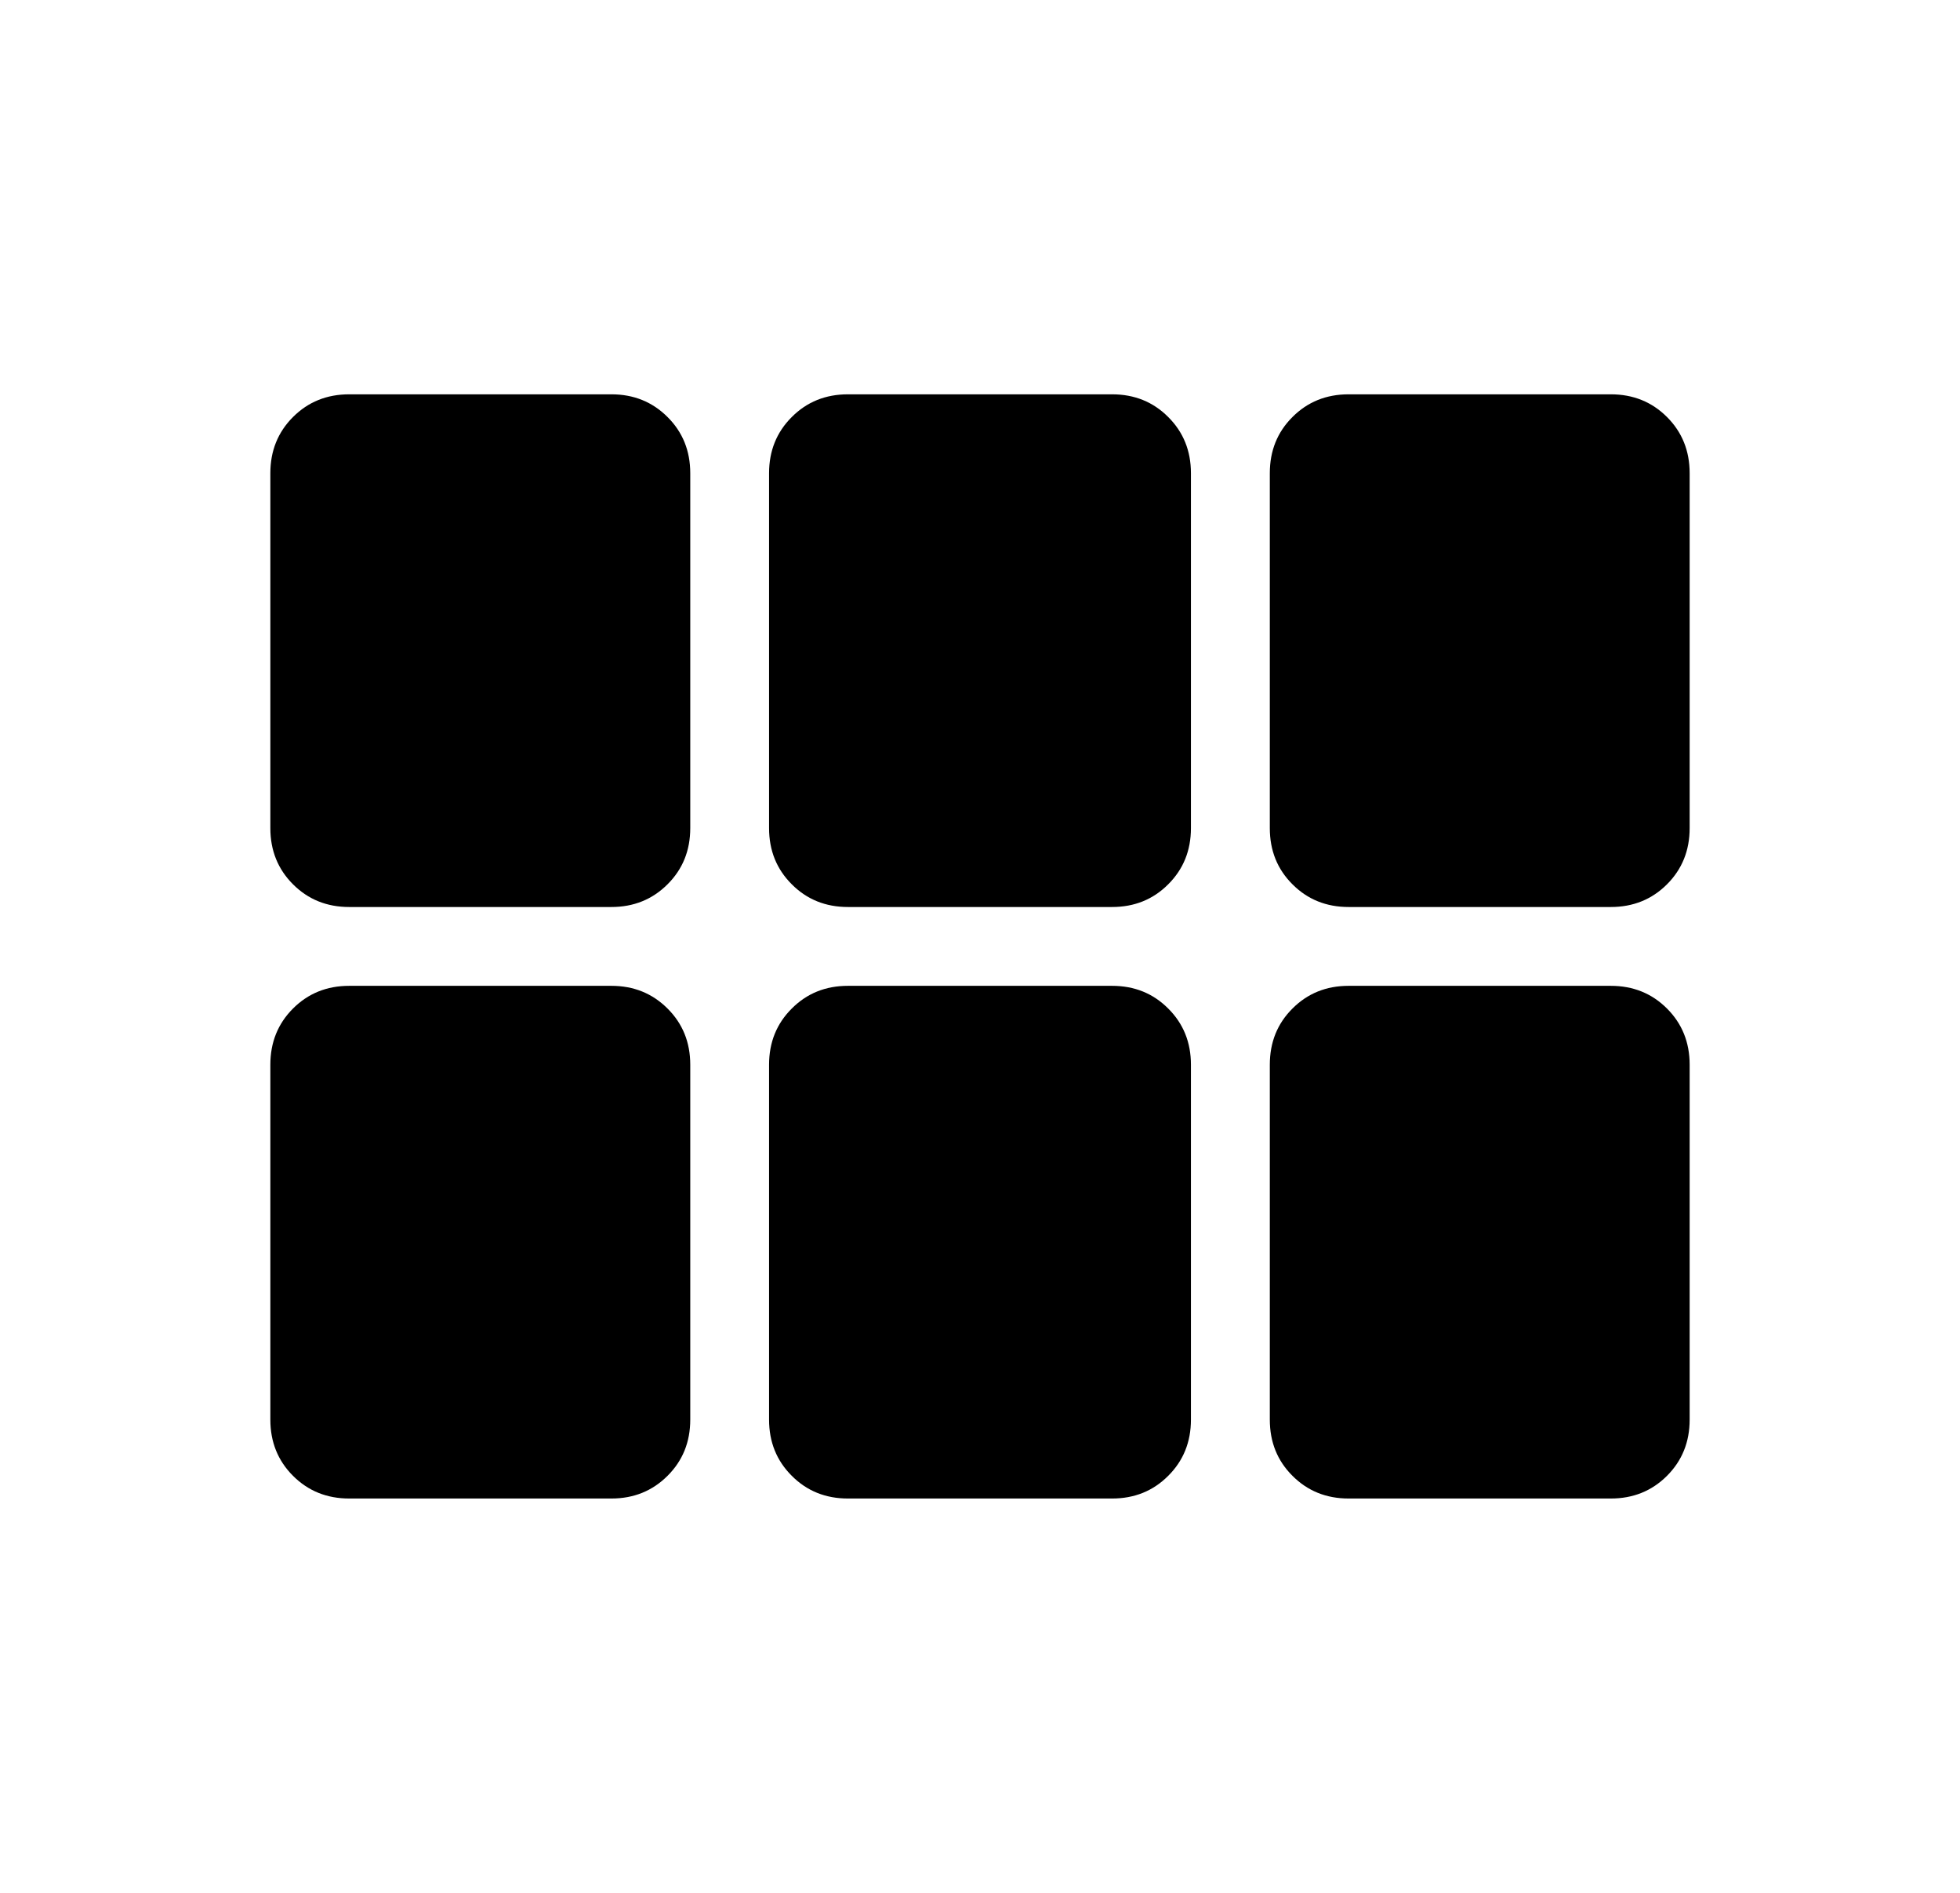 <svg width="29" height="28" viewBox="0 0 29 28" fill="none" xmlns="http://www.w3.org/2000/svg">
<mask id="mask0_1472_6344" style="mask-type:alpha" maskUnits="userSpaceOnUse" x="0" y="0" width="29" height="28">
<rect x="0.5" width="28" height="28" fill="#D9D9D9"/>
</mask>
<g mask="url(#mask0_1472_6344)">
<path d="M4 12.25V7C4 6.669 4.112 6.392 4.335 6.169C4.559 5.945 4.836 5.833 5.167 5.833H9.046C9.376 5.833 9.653 5.945 9.877 6.169C10.101 6.392 10.213 6.669 10.213 7V12.25C10.213 12.581 10.101 12.858 9.877 13.081C9.653 13.305 9.376 13.417 9.046 13.417H5.167C4.836 13.417 4.559 13.305 4.335 13.081C4.112 12.858 4 12.581 4 12.25ZM12.546 13.417C12.215 13.417 11.938 13.305 11.715 13.081C11.491 12.858 11.379 12.581 11.379 12.25V7C11.379 6.669 11.491 6.392 11.715 6.169C11.938 5.945 12.215 5.833 12.546 5.833H16.454C16.785 5.833 17.062 5.945 17.285 6.169C17.509 6.392 17.621 6.669 17.621 7V12.25C17.621 12.581 17.509 12.858 17.285 13.081C17.062 13.305 16.785 13.417 16.454 13.417H12.546ZM19.954 13.417C19.624 13.417 19.346 13.305 19.123 13.081C18.899 12.858 18.788 12.581 18.788 12.25V7C18.788 6.669 18.899 6.392 19.123 6.169C19.346 5.945 19.624 5.833 19.954 5.833H23.833C24.164 5.833 24.441 5.945 24.665 6.169C24.888 6.392 25 6.669 25 7V12.25C25 12.581 24.888 12.858 24.665 13.081C24.441 13.305 24.164 13.417 23.833 13.417H19.954ZM9.046 22.167H5.167C4.836 22.167 4.559 22.055 4.335 21.831C4.112 21.608 4 21.331 4 21V15.75C4 15.419 4.112 15.142 4.335 14.919C4.559 14.695 4.836 14.583 5.167 14.583H9.046C9.376 14.583 9.653 14.695 9.877 14.919C10.101 15.142 10.213 15.419 10.213 15.75V21C10.213 21.331 10.101 21.608 9.877 21.831C9.653 22.055 9.376 22.167 9.046 22.167ZM12.546 22.167C12.215 22.167 11.938 22.055 11.715 21.831C11.491 21.608 11.379 21.331 11.379 21V15.75C11.379 15.419 11.491 15.142 11.715 14.919C11.938 14.695 12.215 14.583 12.546 14.583H16.454C16.785 14.583 17.062 14.695 17.285 14.919C17.509 15.142 17.621 15.419 17.621 15.75V21C17.621 21.331 17.509 21.608 17.285 21.831C17.062 22.055 16.785 22.167 16.454 22.167H12.546ZM19.954 22.167C19.624 22.167 19.346 22.055 19.123 21.831C18.899 21.608 18.788 21.331 18.788 21V15.75C18.788 15.419 18.899 15.142 19.123 14.919C19.346 14.695 19.624 14.583 19.954 14.583H23.833C24.164 14.583 24.441 14.695 24.665 14.919C24.888 15.142 25 15.419 25 15.75V21C25 21.331 24.888 21.608 24.665 21.831C24.441 22.055 24.164 22.167 23.833 22.167H19.954Z" fill="black"/>
</g>
</svg>
